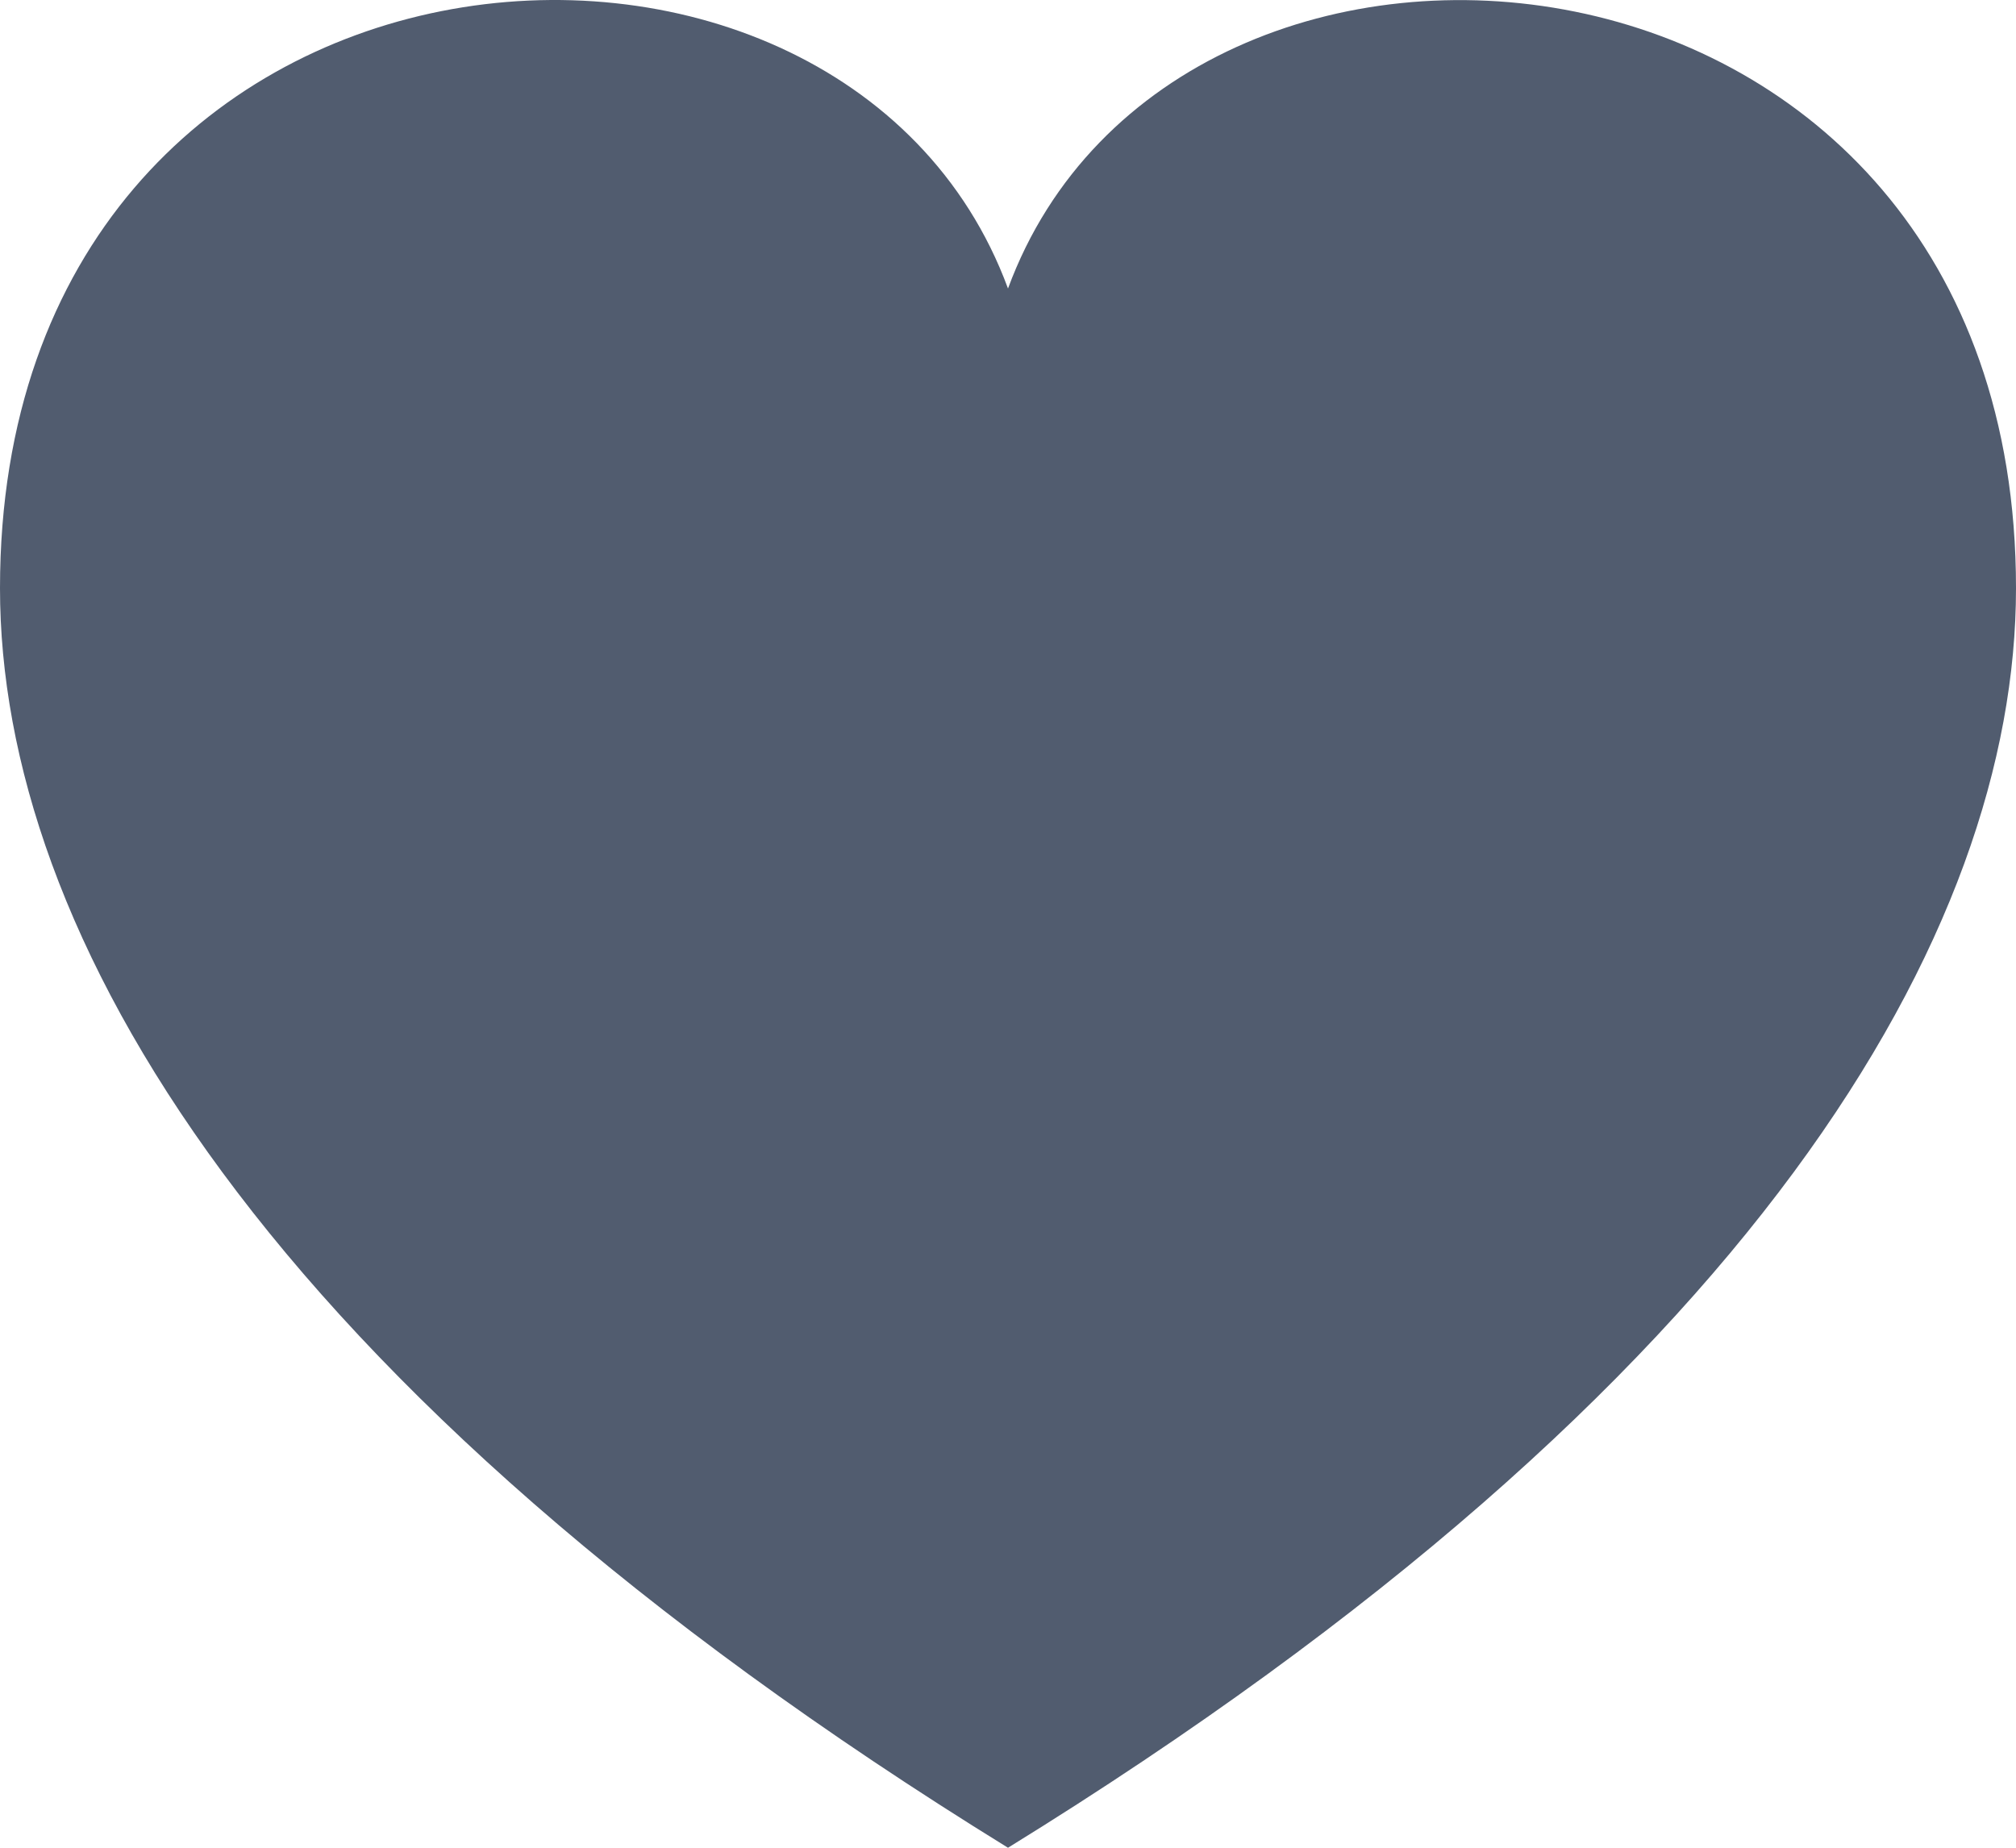 <svg xmlns="http://www.w3.org/2000/svg" xmlns:xlink="http://www.w3.org/1999/xlink" width="109.09" height="100" viewBox="0 0 109.09 100">
  <defs>
    <clipPath id="clip-path">
      <rect width="109.09" height="100" fill="none"/>
    </clipPath>
  </defs>
  <g id="Heart" clip-path="url(#clip-path)">
    <path id="iconmonstr-favorite-1" d="M54.545,16.614C45.5-7.927,0-4.281,0,32.832,0,51.323,13.909,75.927,54.545,101,95.181,75.927,109.09,51.323,109.09,32.832c0-36.9-45.454-40.9-54.545-16.218Z" transform="translate(0 -1)" fill="#515c6f"/>
  </g>
</svg>
